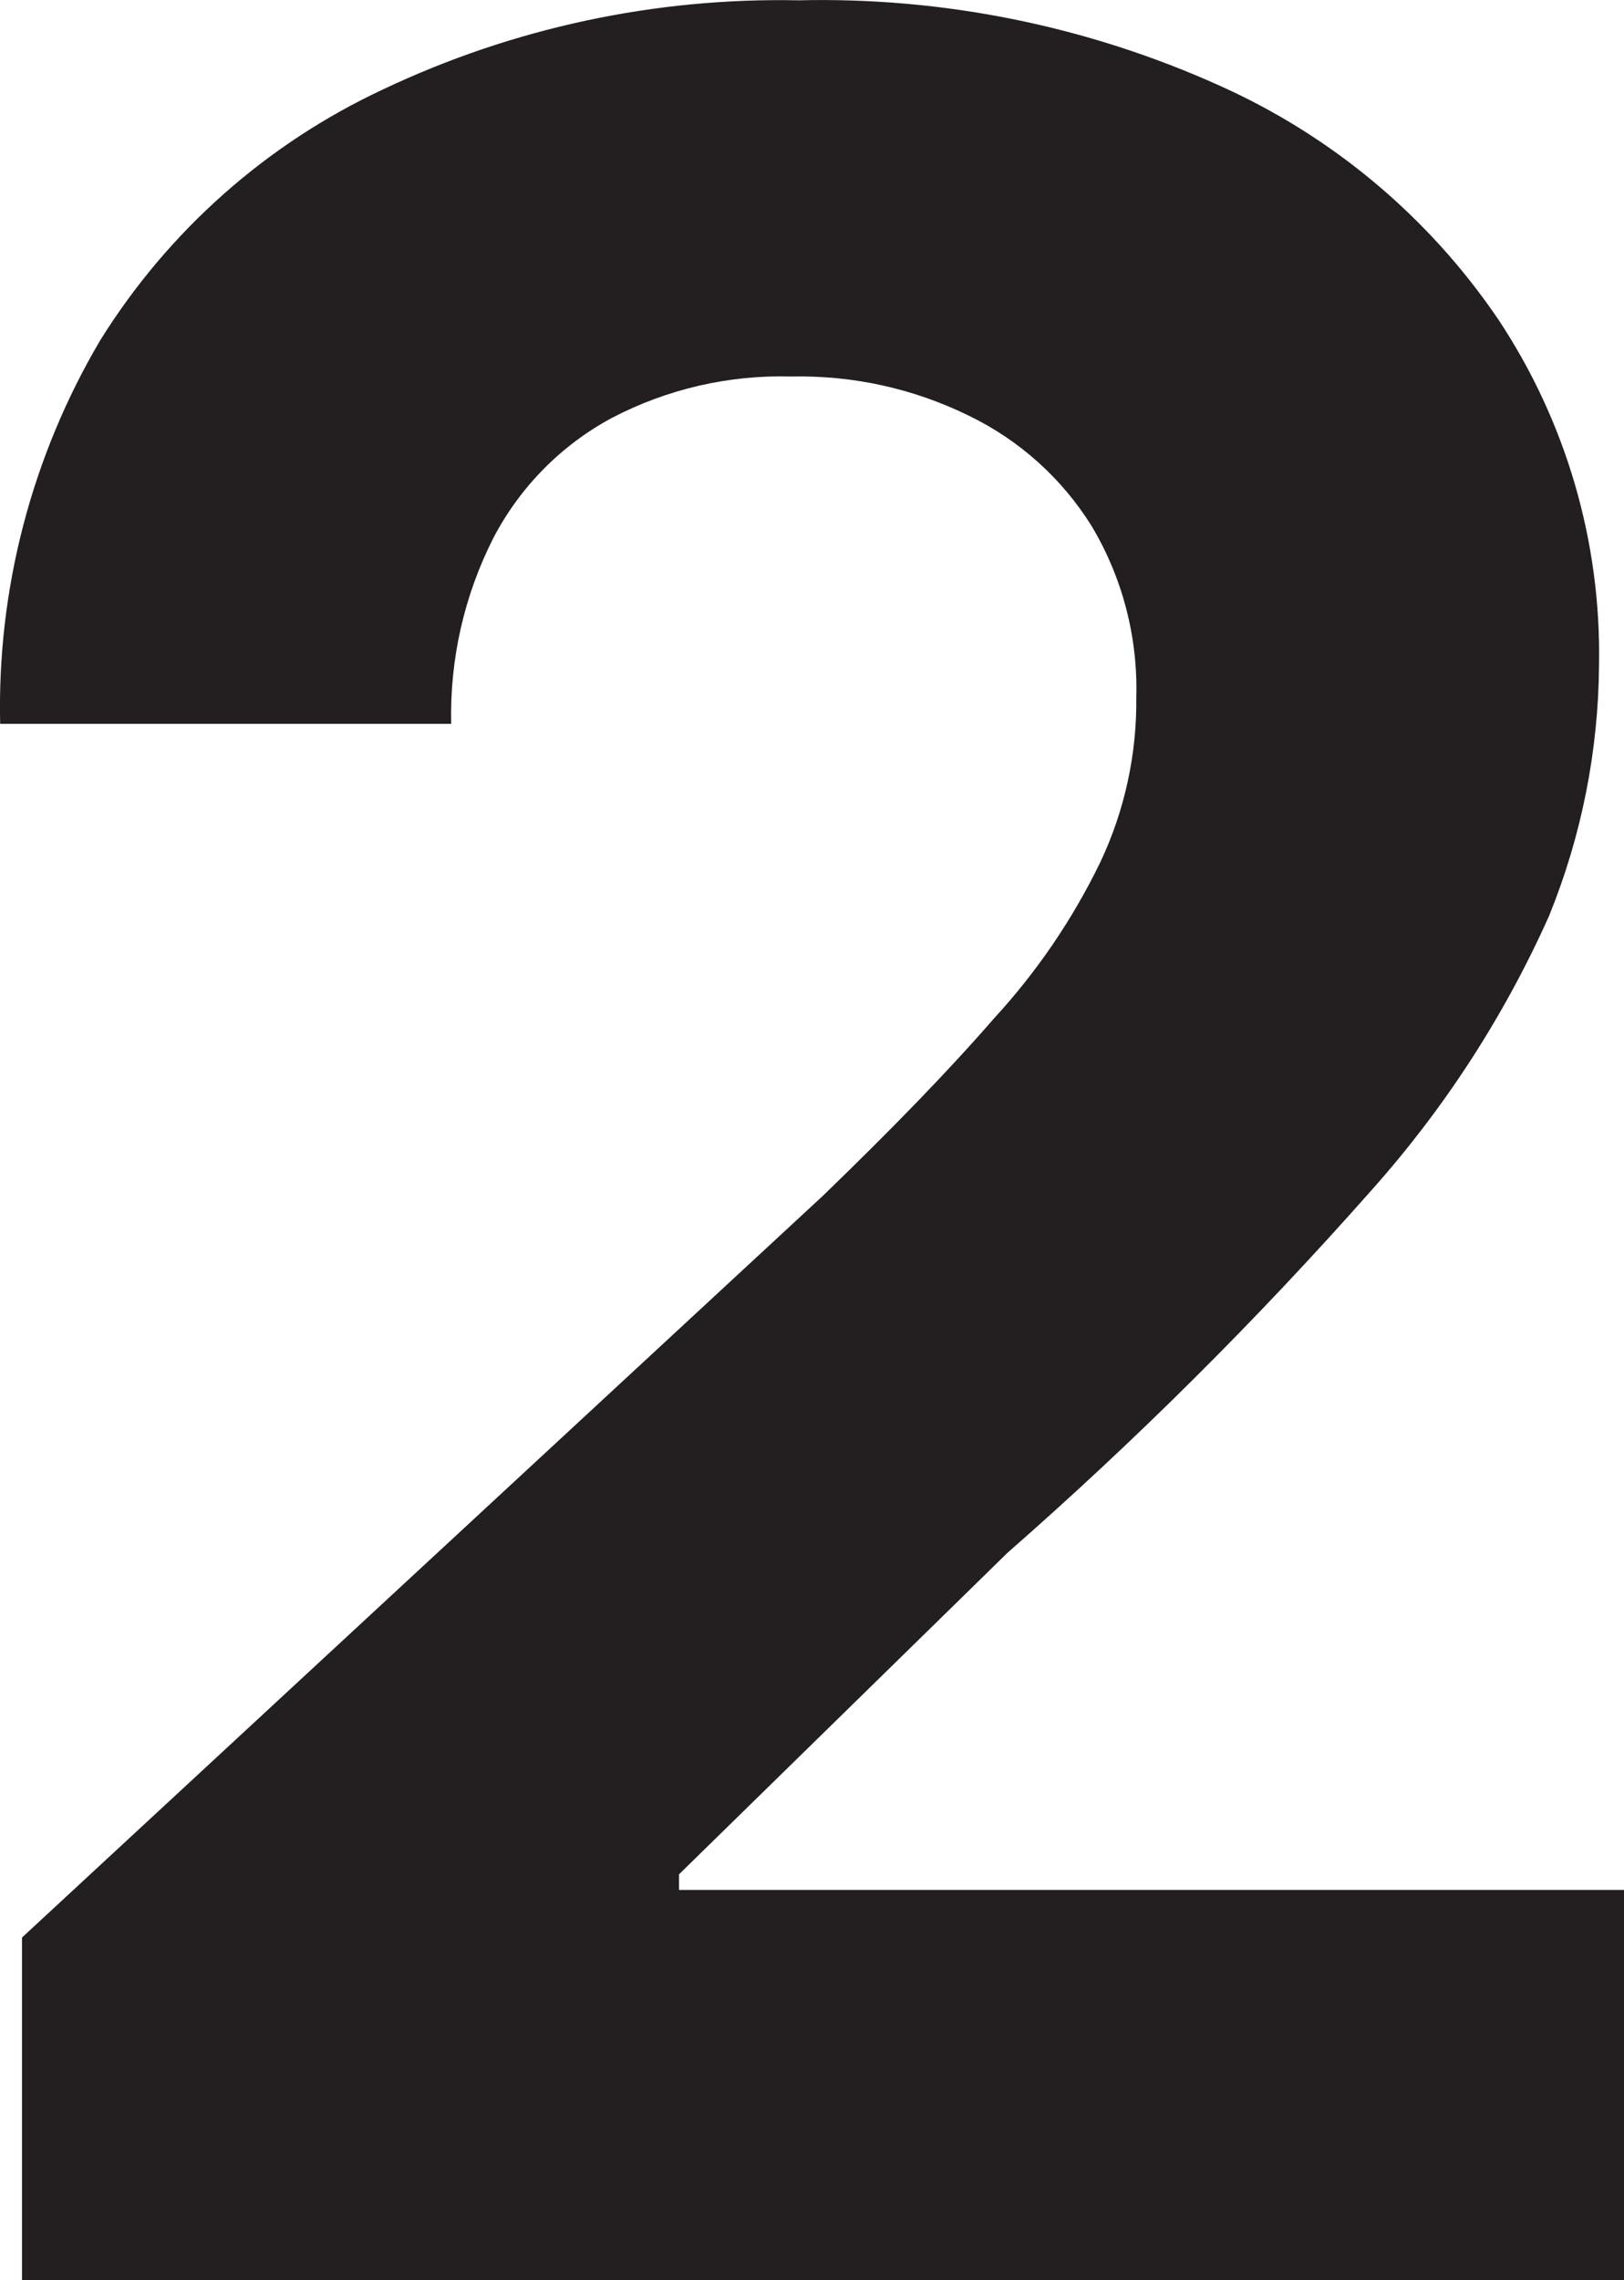 <svg version="1.1" xmlns="http://www.w3.org/2000/svg" xmlns:xlink="http://www.w3.org/1999/xlink" width="20.812" height="29.214" viewBox="0,0,20.812,29.214"><g transform="translate(-243.257,-165.105)"><g data-paper-data="{&quot;isPaintingLayer&quot;:true}" fill="#231f20" fill-rule="nonzero" stroke="none" stroke-width="1" stroke-linecap="butt" stroke-linejoin="miter" stroke-miterlimit="10" stroke-dasharray="" stroke-dashoffset="0" style="mix-blend-mode: normal"><path d="M243.539,194.319v-4.39l10.26,-9.5c0.87,-0.84 1.61,-1.6 2.2,-2.28c0.549,-0.597 1.007,-1.271 1.36,-2c0.311,-0.659 0.468,-1.381 0.46,-2.11c0.021,-0.769 -0.176,-1.529 -0.57,-2.19c-0.381,-0.614 -0.929,-1.106 -1.58,-1.42c-0.706,-0.346 -1.484,-0.517 -2.27,-0.5c-0.799,-0.023 -1.591,0.16 -2.3,0.53c-0.65,0.349 -1.179,0.886 -1.52,1.54c-0.374,0.737 -0.559,1.554 -0.54,2.38h-5.78c-0.04,-1.724 0.404,-3.425 1.28,-4.91c0.872,-1.403 2.133,-2.522 3.63,-3.22c1.661,-0.787 3.482,-1.177 5.32,-1.14c1.856,-0.044 3.697,0.328 5.39,1.09c1.449,0.647 2.689,1.686 3.58,3c0.868,1.309 1.318,2.85 1.29,4.42c-0.007,1.104 -0.224,2.197 -0.64,3.22c-0.574,1.284 -1.343,2.471 -2.28,3.52c-1.453,1.644 -3.009,3.194 -4.66,4.64l-4.21,4.12v0.2h12.11v5z"/></g></g></svg>